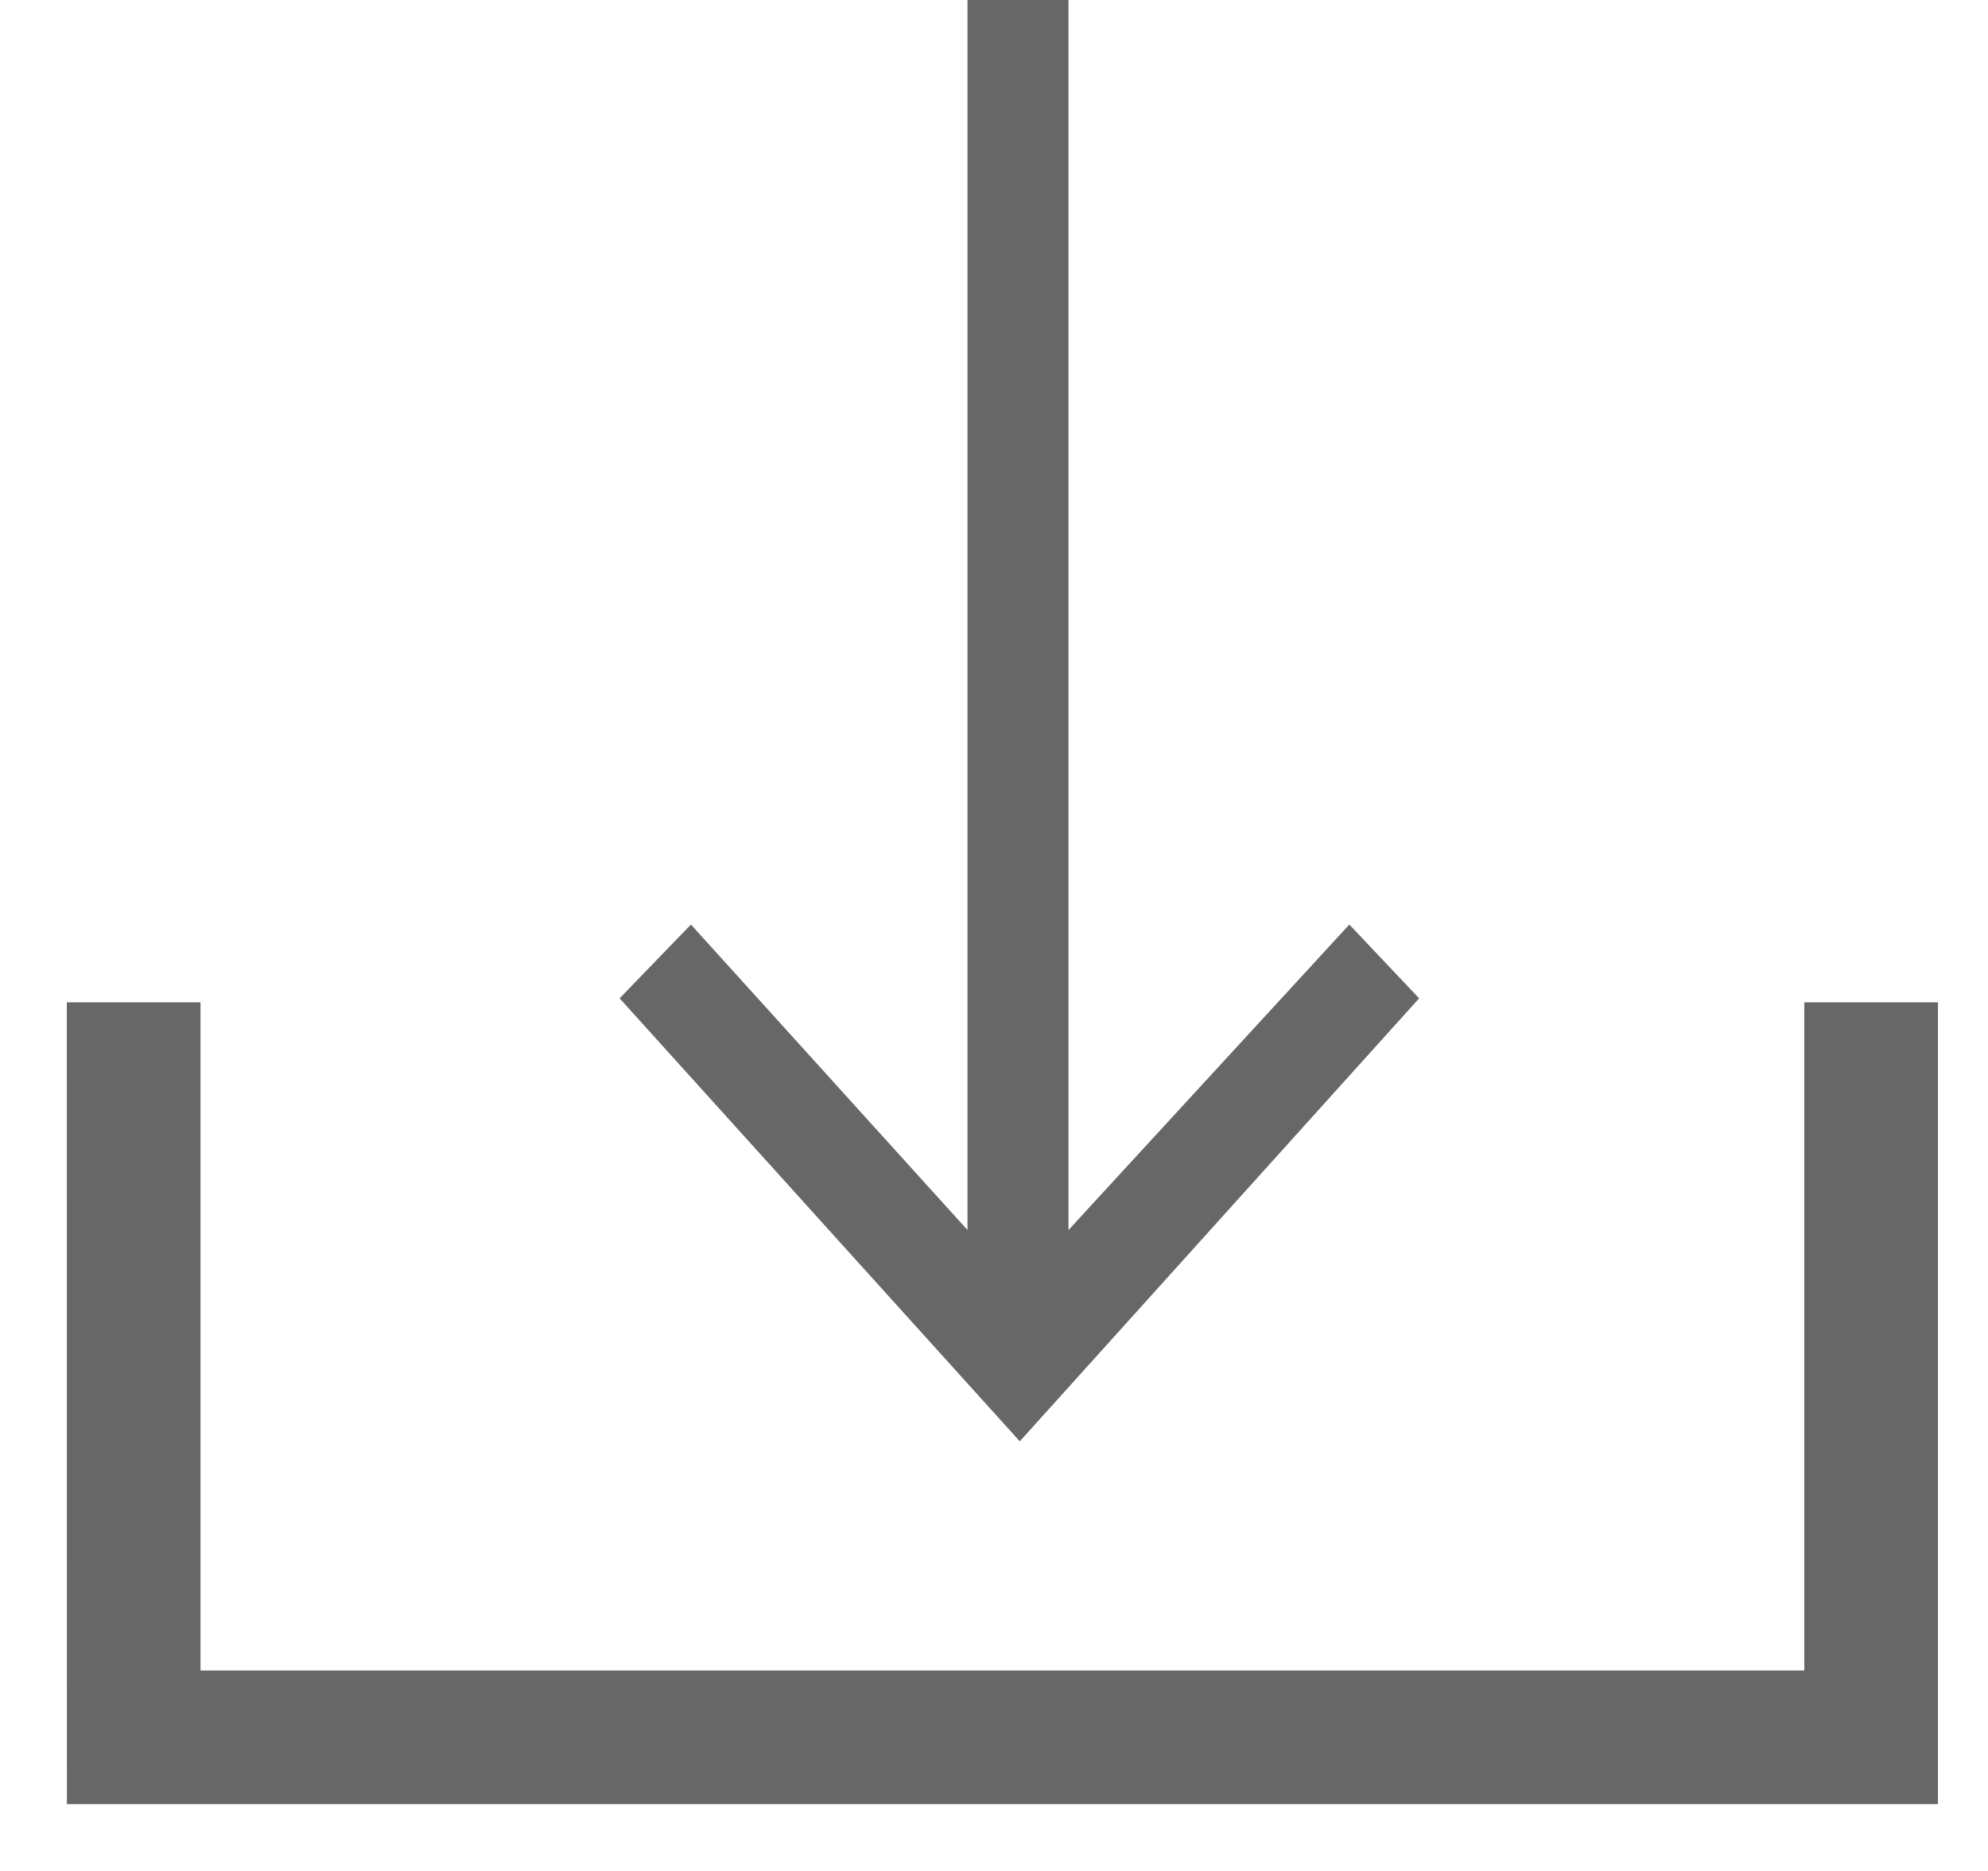 <!-- Generated by IcoMoon.io -->
<svg version="1.1" xmlns="http://www.w3.org/2000/svg" width="34" height="32" viewBox="0 0 34 32">
<title>download</title>
<path fill="#686768" d="M1.143 17.143h2.286v11.429h27.429v-11.429h2.286v13.714h-32z"></path>
<path fill="#686768" d="M16.547 0h1.727v21.038l4.803-5.225 1.194 1.262-6.83 7.577-6.844-7.577 1.22-1.262 4.73 5.225v-15.781z"></path>
</svg>
